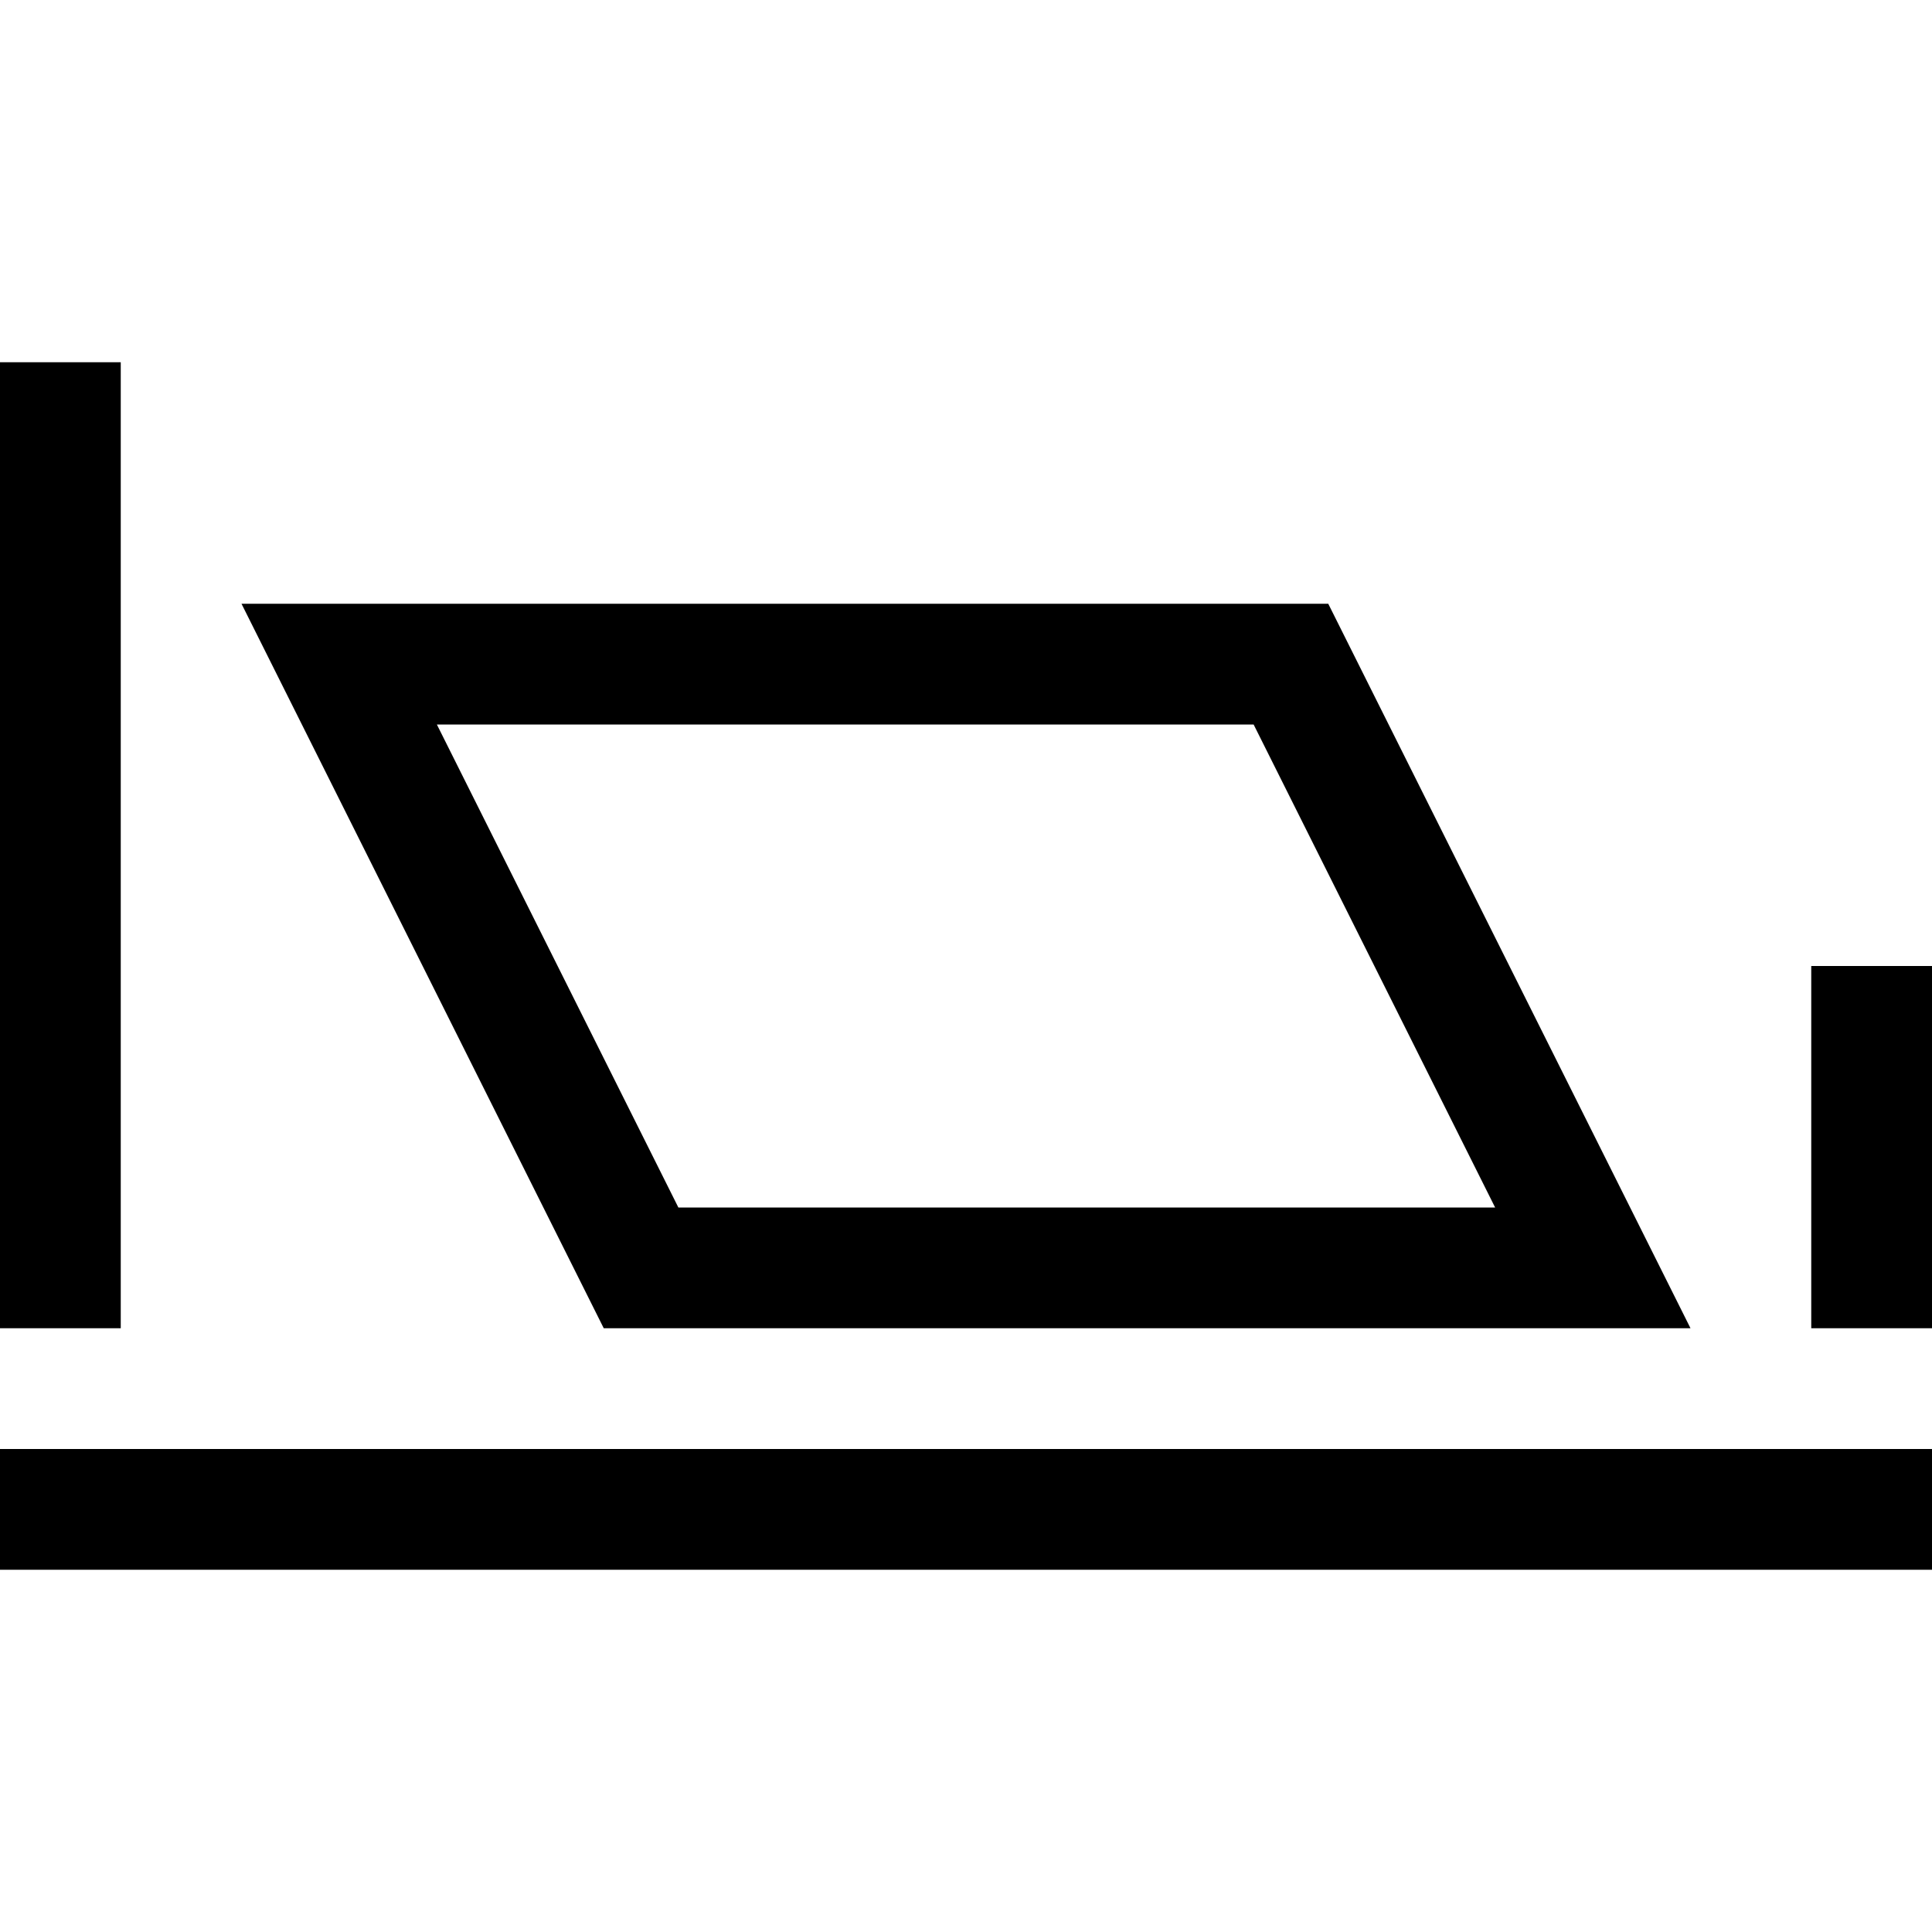 <svg xmlns="http://www.w3.org/2000/svg" viewBox="0 0 16 16" width="16" height="16">
  <path class="iconStroke" d="M0 13v-1h16v1H0zm2-8h9l3 6H5L2 5zm3.618 5h6.764l-2-4H3.618l2 4zM1 11H0V3h1v8zm15 0h-1V8h1v3z"/>
</svg>
